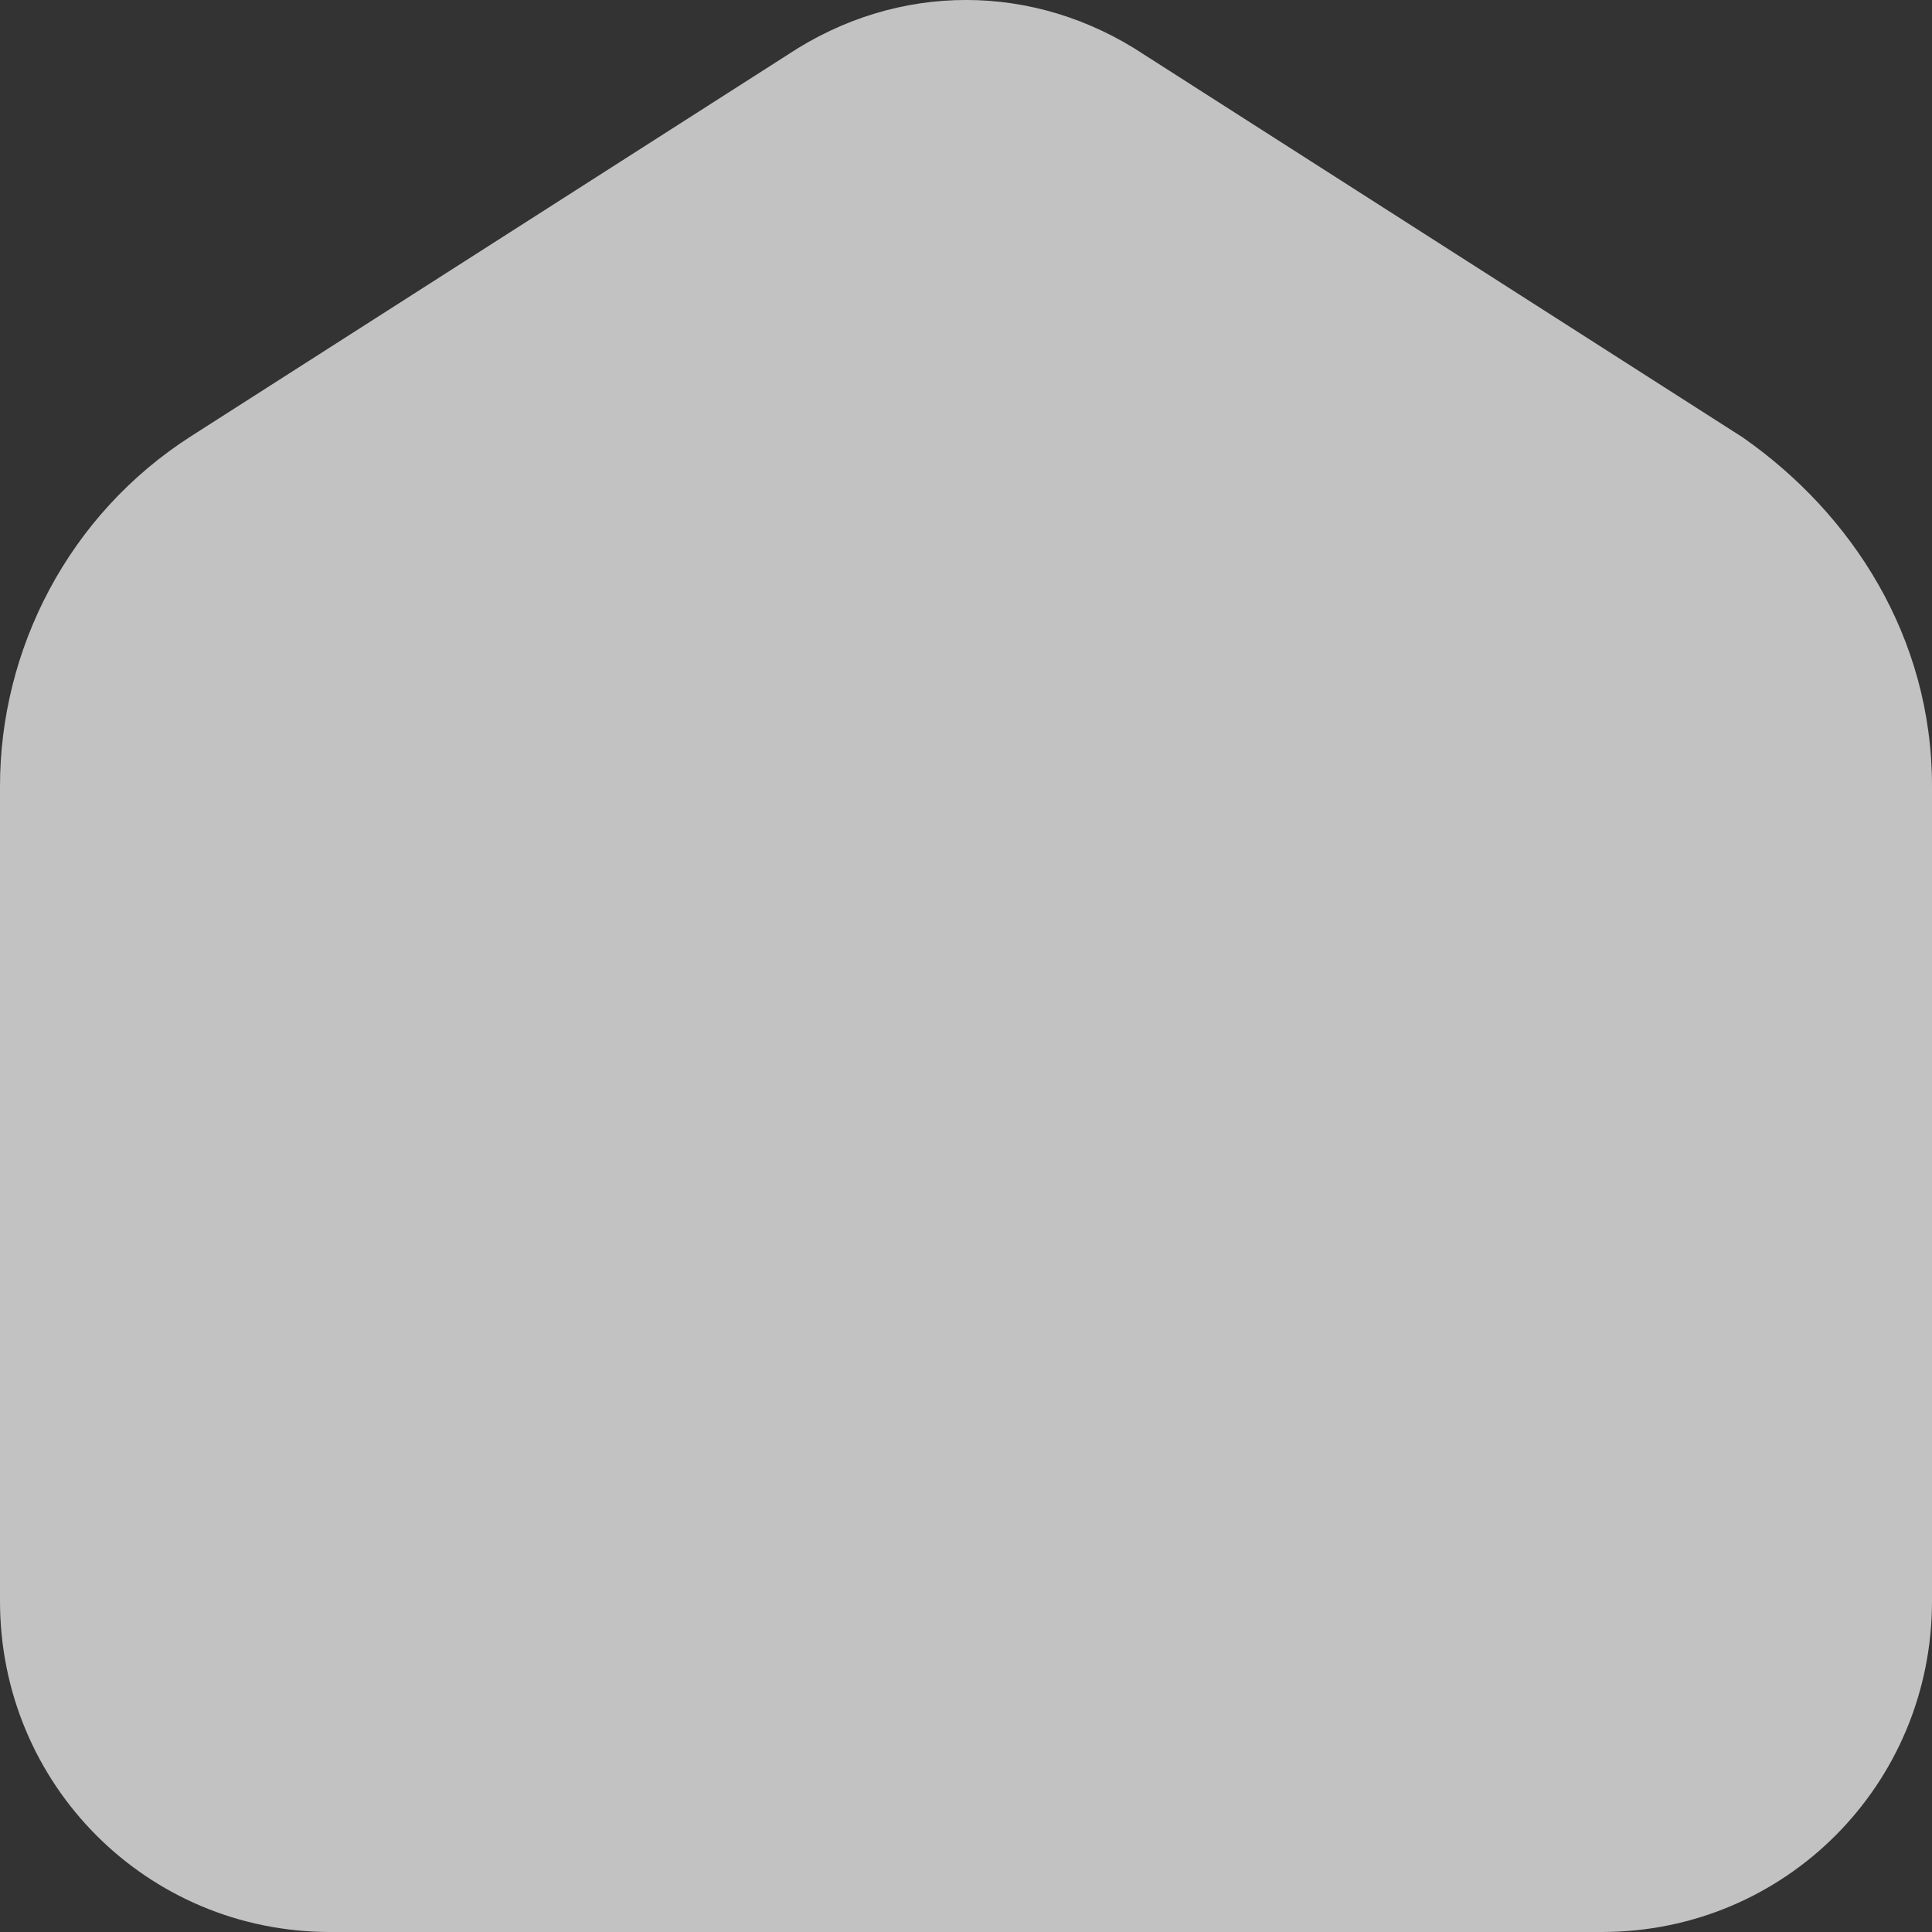 <svg width="20" height="20" viewBox="0 0 20 20" fill="none" xmlns="http://www.w3.org/2000/svg">
<rect x="0" y="0" width="20" height="20" fill="#333333" stroke="none"/>
<path fill-rule="evenodd" clip-rule="evenodd" d="M8.155 0.566C9.293 -0.189 10.707 -0.189 11.845 0.566L18.016 4.512C18.028 4.519 18.04 4.527 18.052 4.536C19.165 5.317 20 6.588 20 8.137V16.576C20 18.473 18.48 20 16.582 20H3.418C1.52 20 0 18.473 0 16.576V8.137C0 6.736 0.697 5.332 1.985 4.511L8.155 0.566Z" fill="#fff" fill-opacity="0.7" stroke-width="0.1"/>
</svg>
